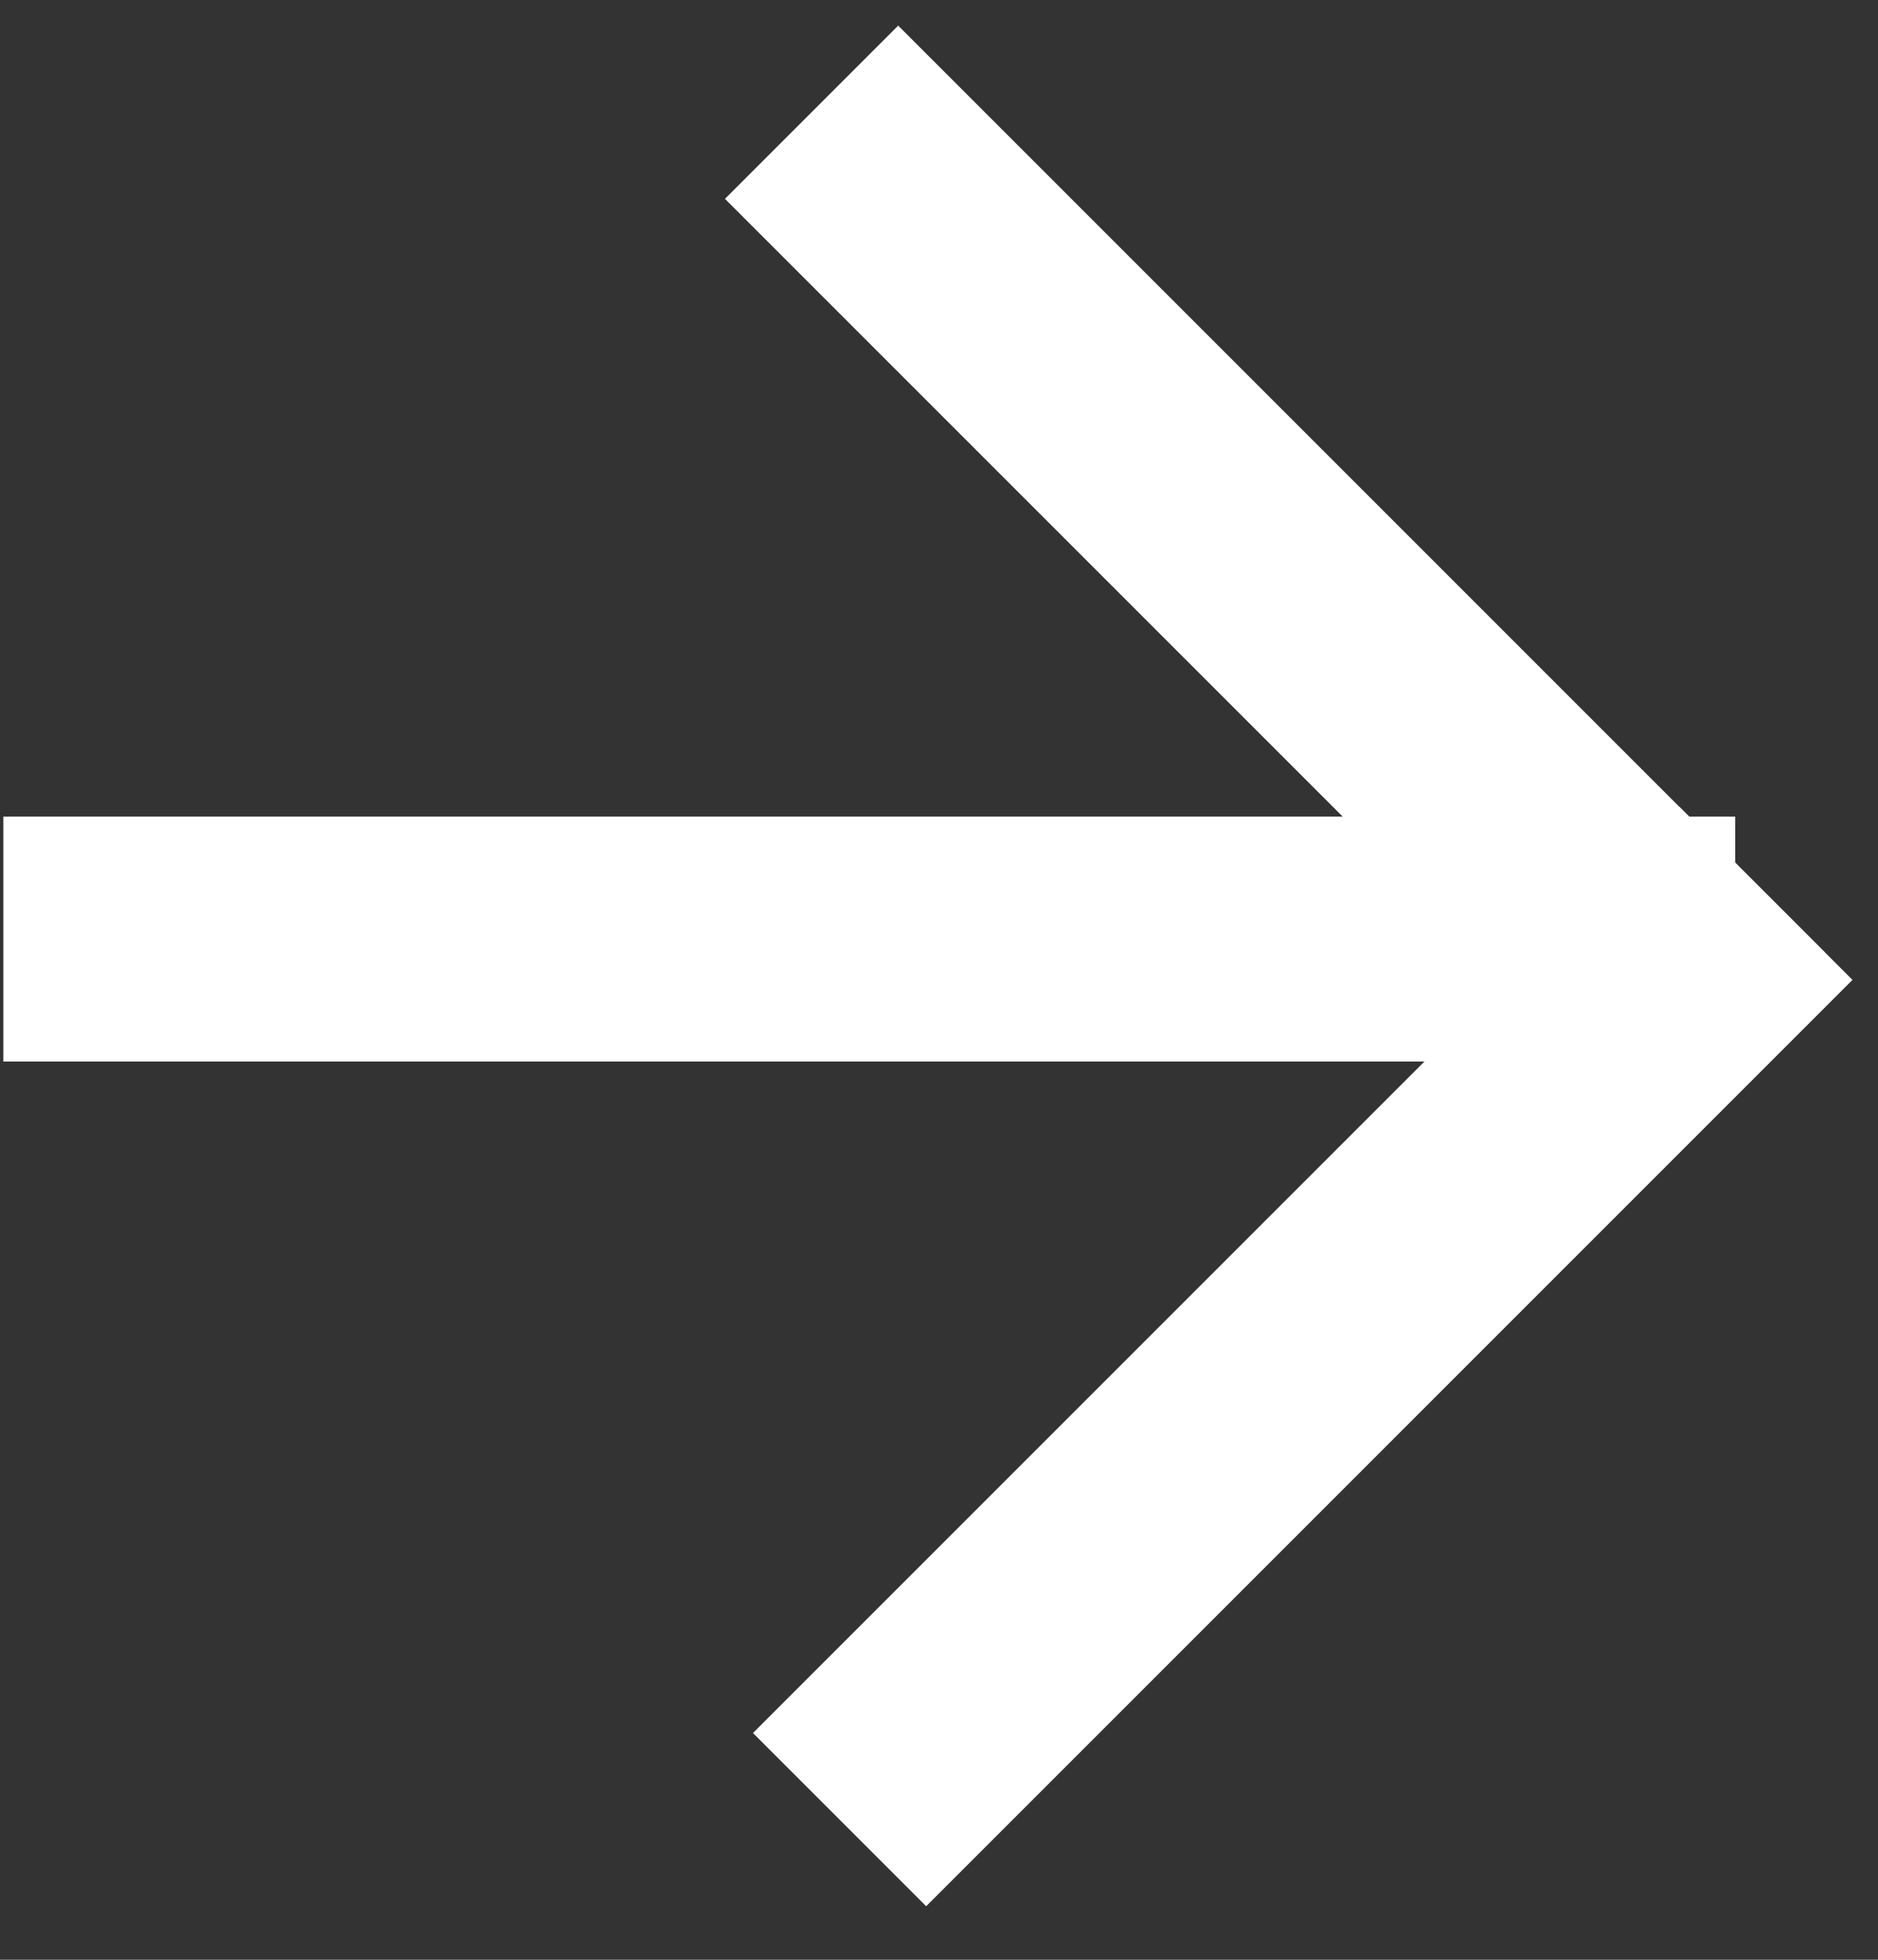 <?xml version="1.0" encoding="UTF-8" standalone="no"?>
<svg width="23px" height="24px" viewBox="0 0 23 24" version="1.1" xmlns="http://www.w3.org/2000/svg" xmlns:xlink="http://www.w3.org/1999/xlink">
    <rect x="0" y="0" width="23" height="24" fill="#333333" stroke="none"/>
    <!-- Generator: Sketch 3.8.3 (29802) - http://www.bohemiancoding.com/sketch -->
    <title>Group 2</title>
    <desc>Created with Sketch.</desc>
    <defs></defs>
    <g id="Page-1" stroke="none" stroke-width="1" fill="none" fill-rule="evenodd" stroke-linecap="square">
        <g id="Group-2" transform="translate(1, 2)" stroke="#FFFFFF" stroke-width="3">
            <path d="M0.541,9.5 L18.751,9.5" id="Line"></path>
            <path d="M10,0.435 L19.223,9.658" id="Line"></path>
            <path d="M10,10 L19.223,19.223" id="Line" transform="translate(14.783, 14.783) scale(-1, 1) translate(-14.783, -14.783) "></path>
        </g>
    </g>
</svg>